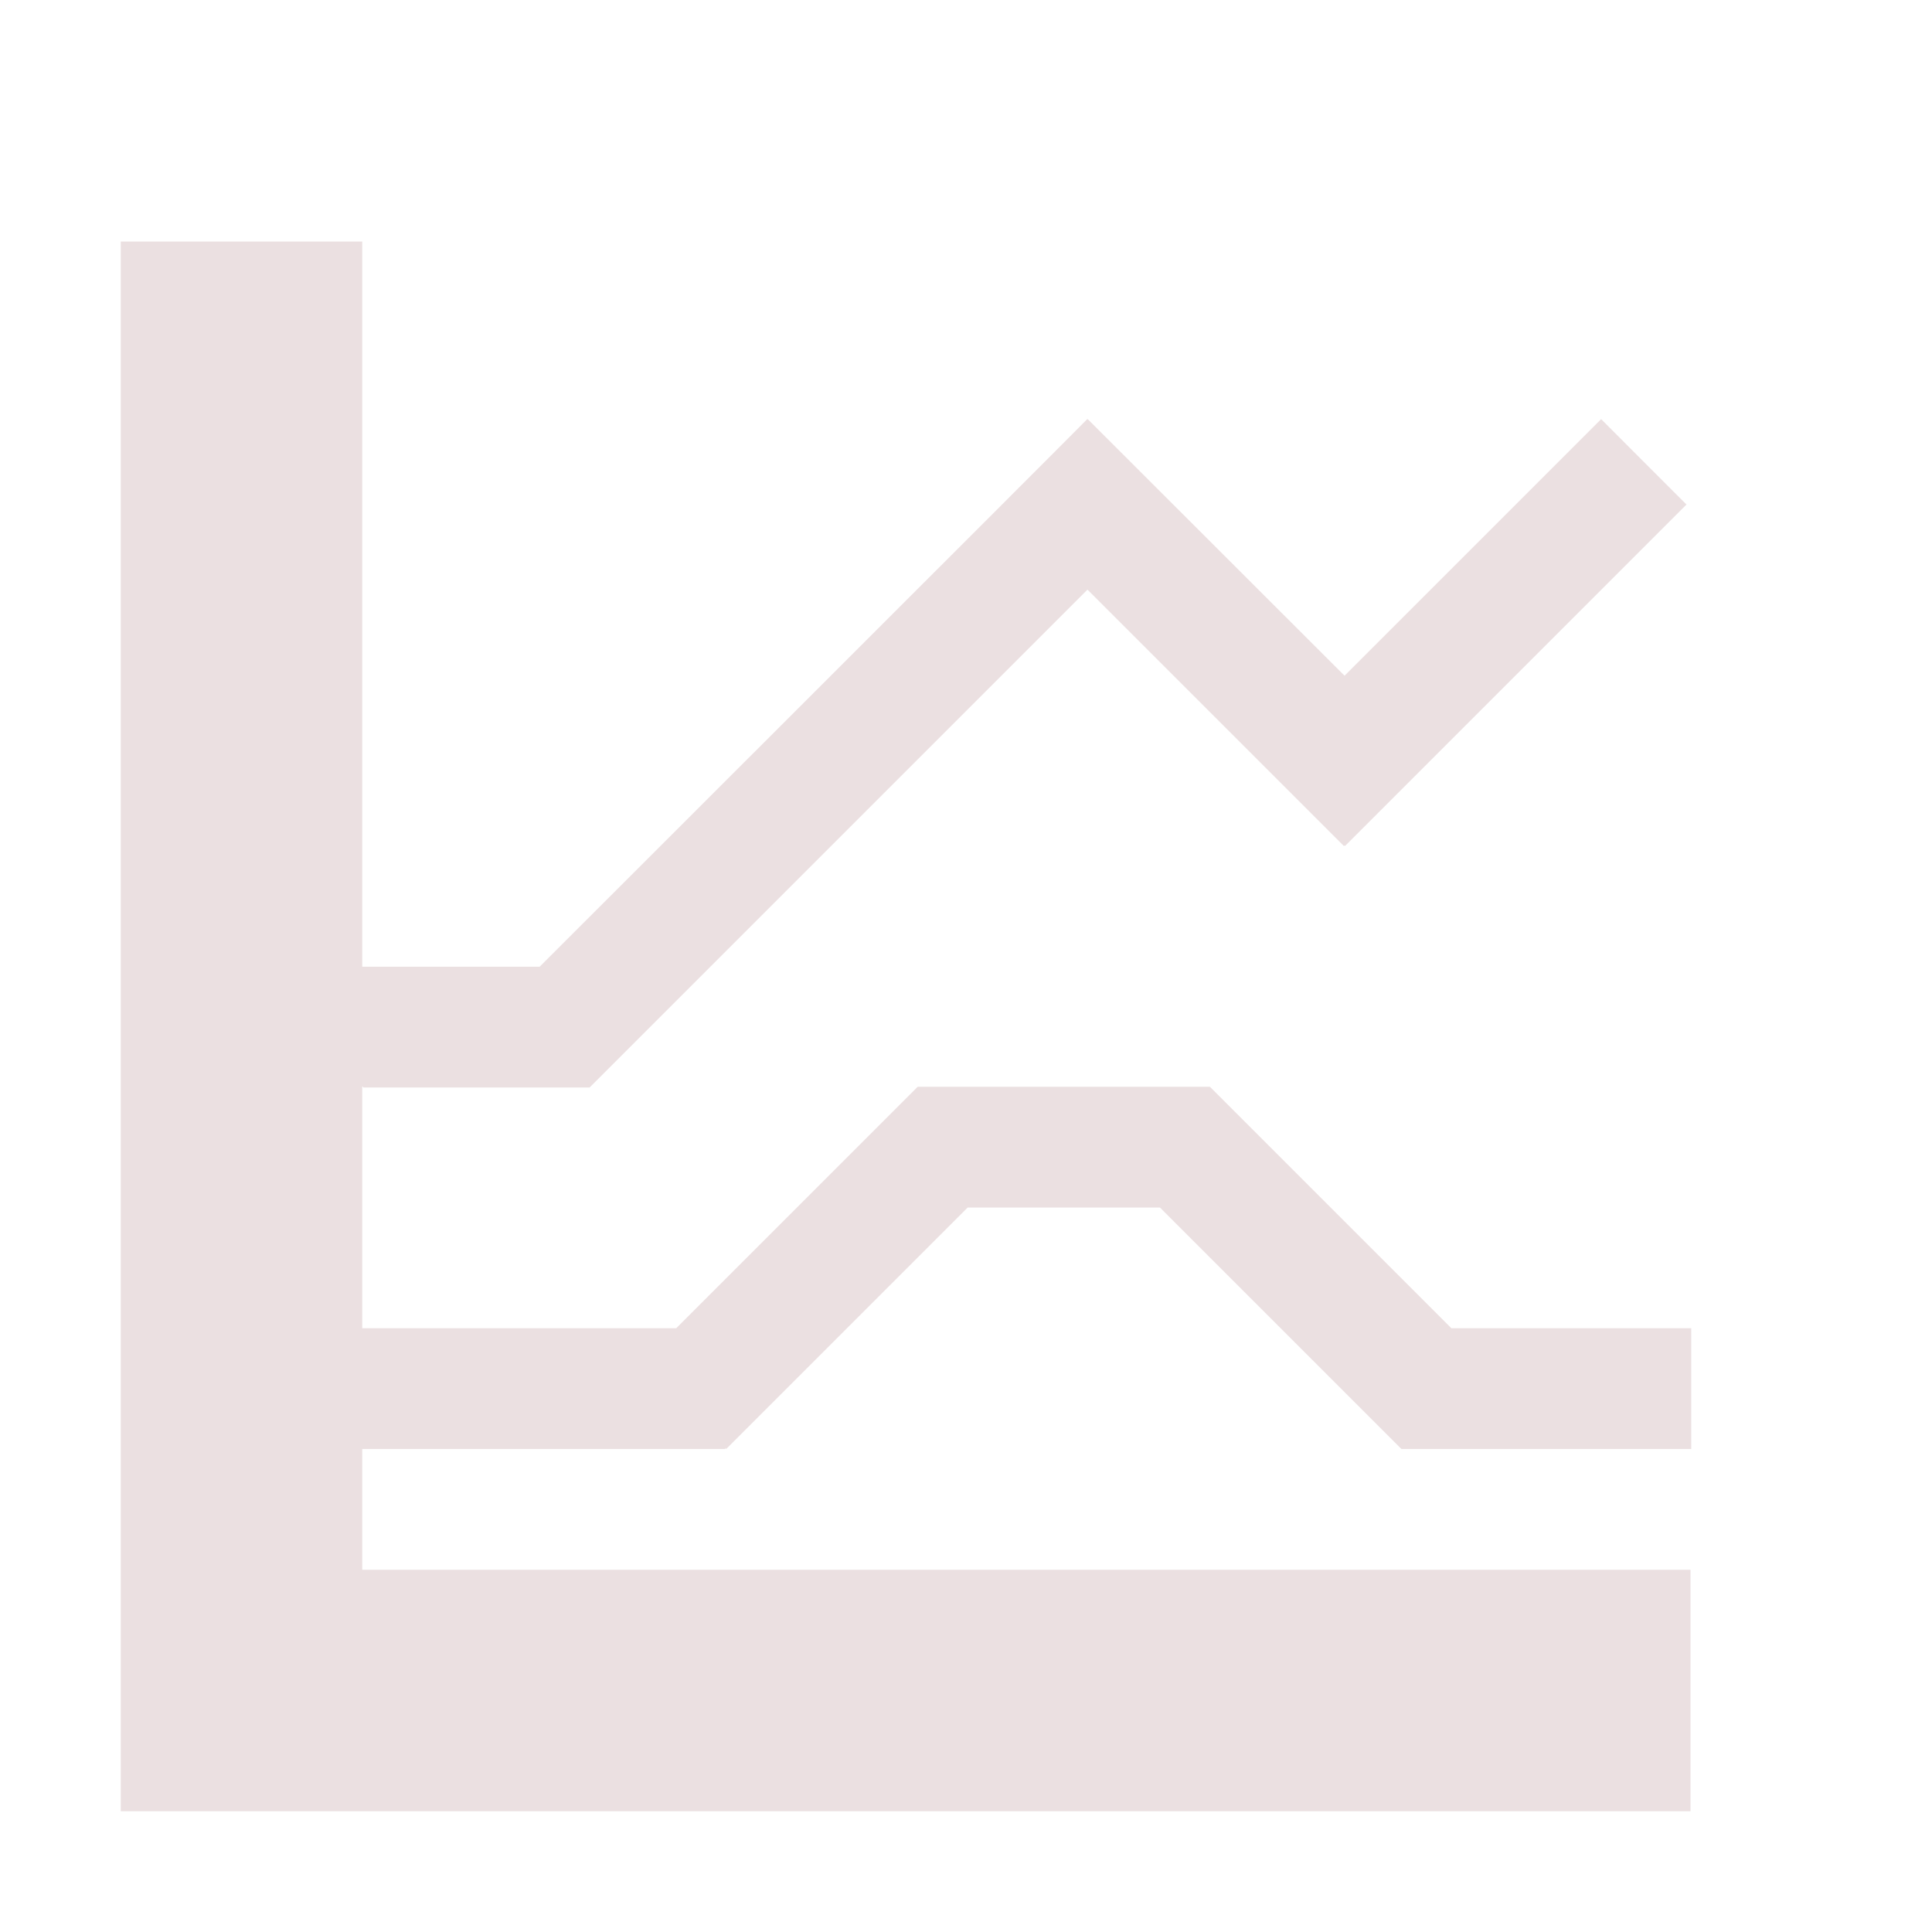 <svg xmlns="http://www.w3.org/2000/svg" width="16" height="16" version="1.1">
 <defs>
  <style id="current-color-scheme" type="text/css">
   .ColorScheme-Text { color:#ebe0e1; } .ColorScheme-Highlight { color:#4285f4; } .ColorScheme-NeutralText { color:#ff9800; } .ColorScheme-PositiveText { color:#4caf50; } .ColorScheme-NegativeText { color:#f44336; }
  </style>
 </defs>
 <path style="fill:currentColor" class="ColorScheme-Text" d="m 1,2 v 2.996 0.01 2.641 V 15 H 14 V 13 H 3 v -1 h 0.006 2.602 0.398 v -0.008 l 0.008,0.008 2,-2 h 1.592 l 2,2 h 2.4 v -1 h -1.986 l -2,-2 H 8.605 7.6 l -2,2 H 3.006 3 V 9 h 0.008 v 0.006 h 1.875 l 4.123,-4.123 2.123,2.123 0.006,-0.004 0.004,0.004 2.828,-2.828 c 0.003,0.005 -0.707,-0.707 -0.707,-0.707 l -2.125,2.125 -2.127,-2.125 -0.002,0.002 -0.002,-0.002 c 0.004,0 -4.535,4.535 -4.535,4.535 H 3 V 7 5.006 4.996 2 Z"/>
</svg>
